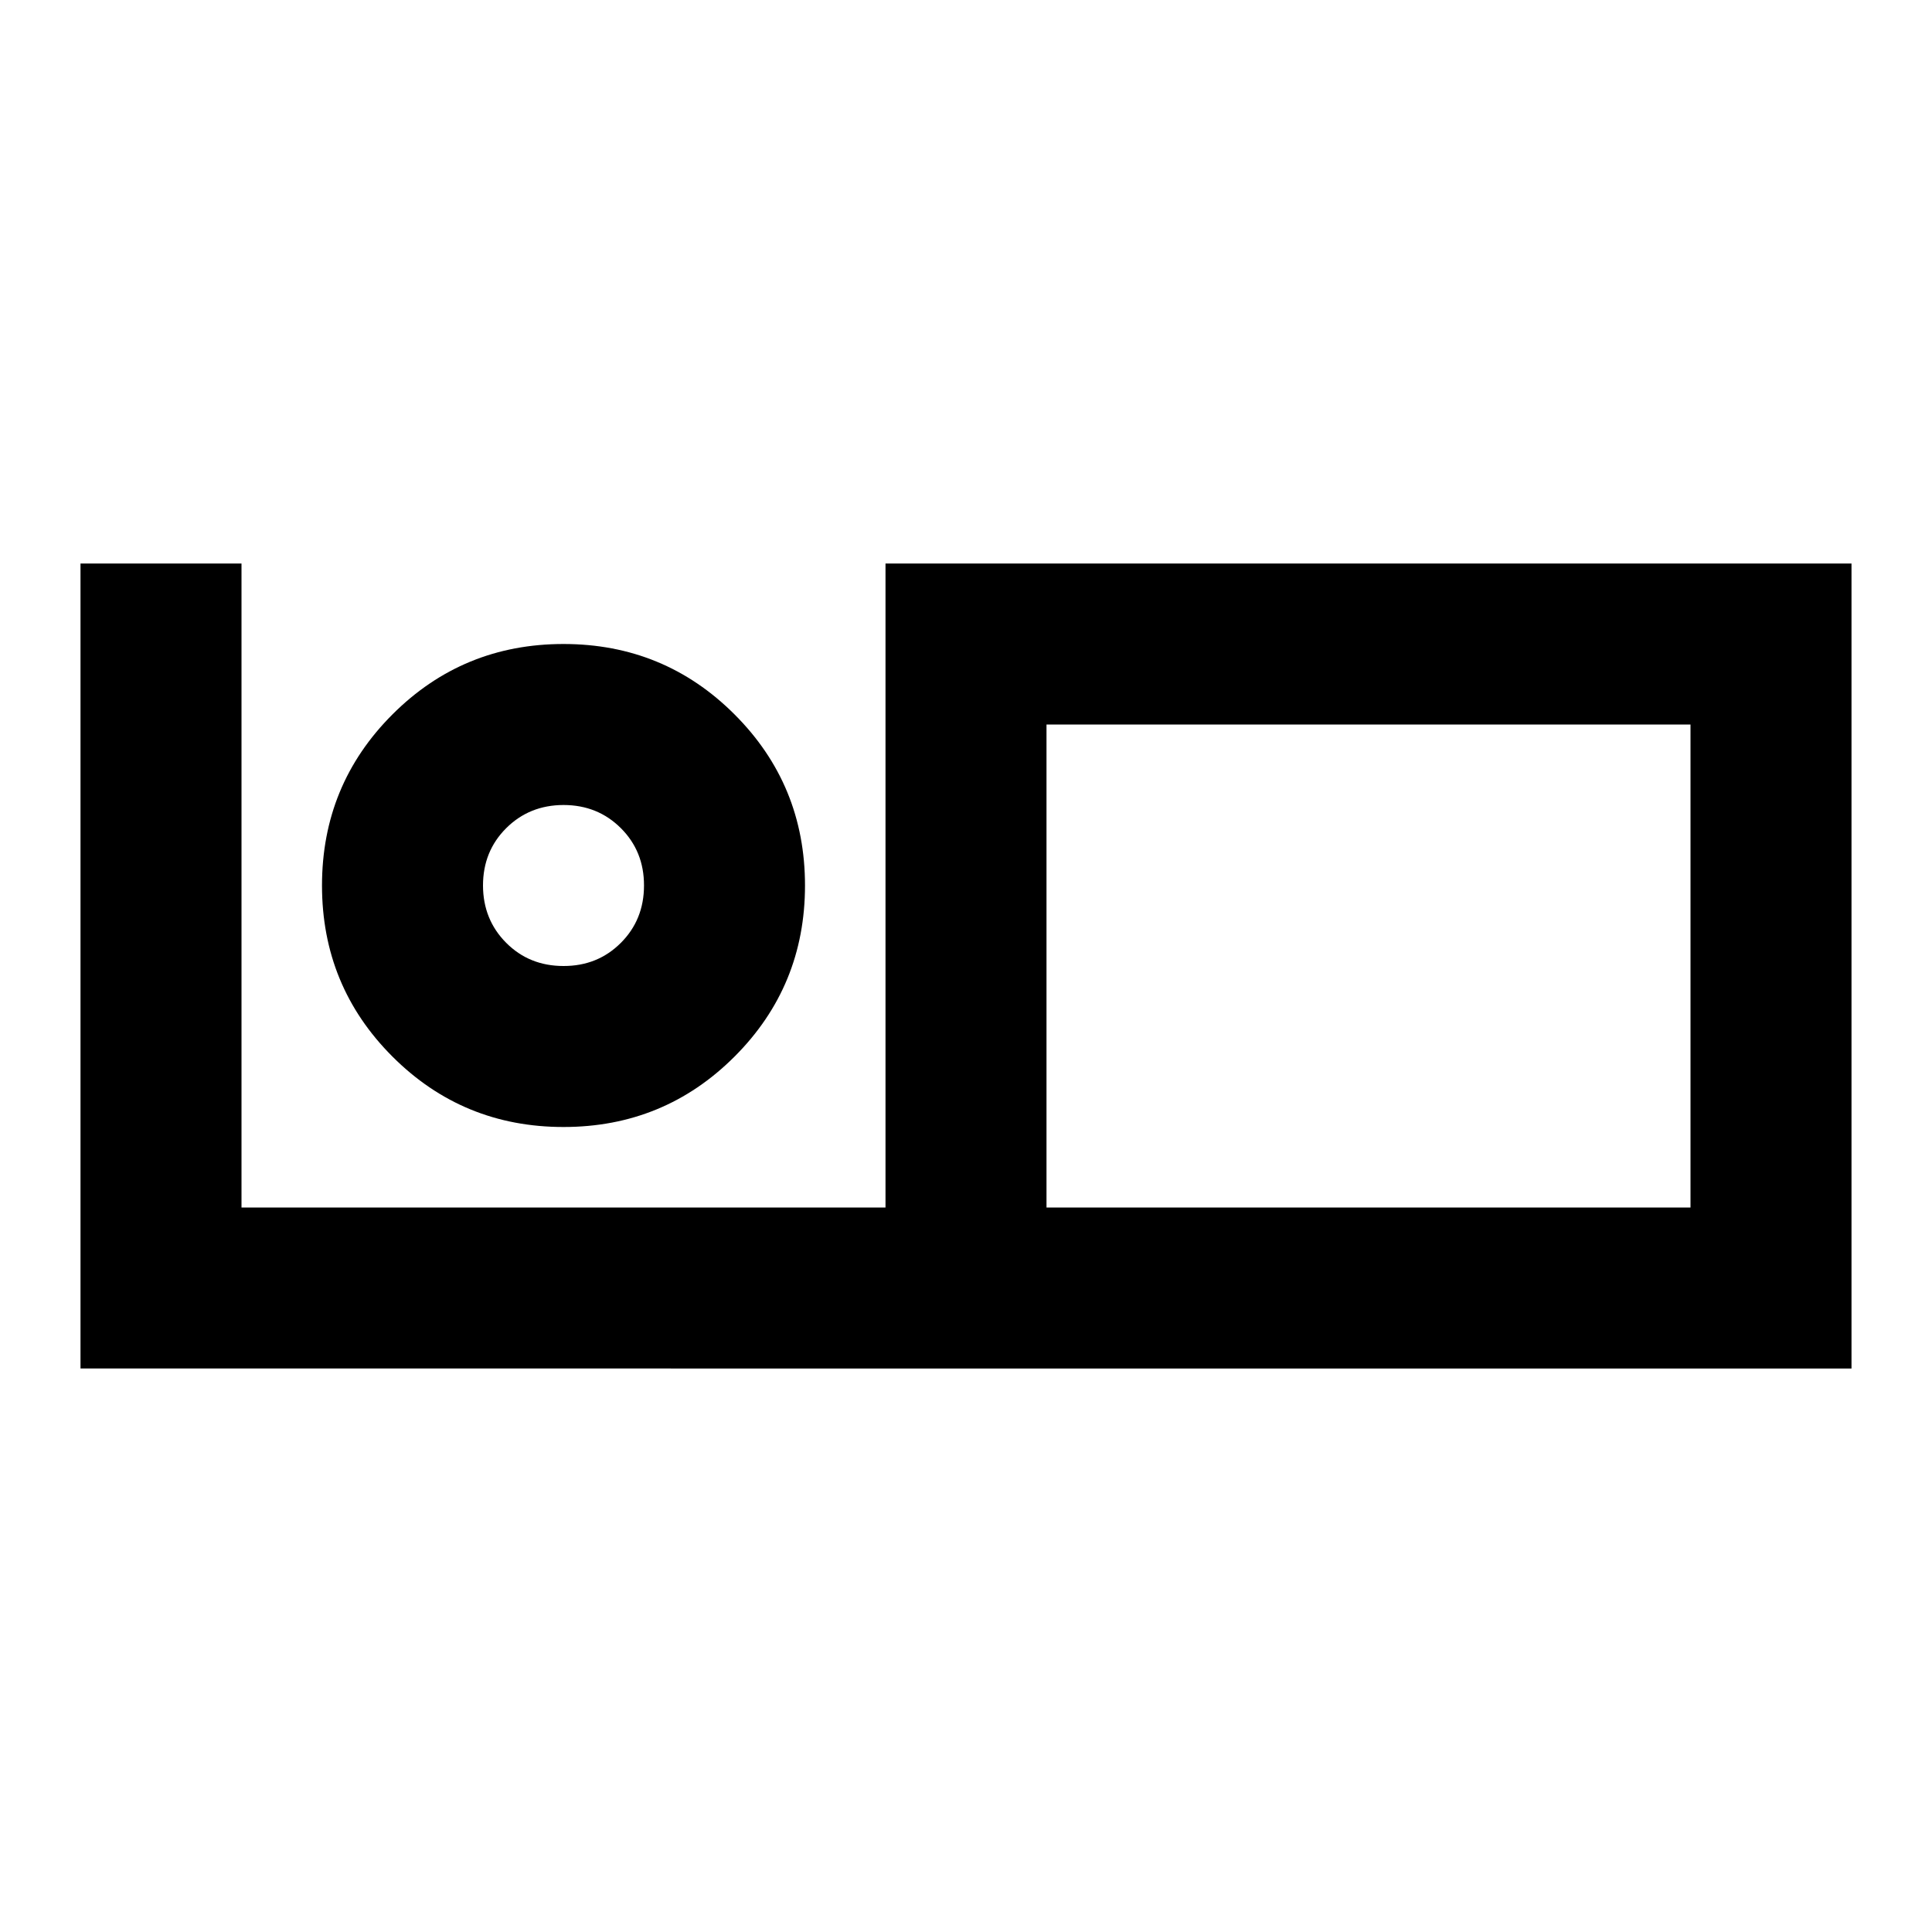<svg xmlns="http://www.w3.org/2000/svg" width="1em" height="1em" viewBox="0 0 24 24"><path fill="currentColor" d="M1 17V7h2v8h8V7h12v10zm12-2h8V9h-8zm0-6v6zm-6 5q1.25 0 2.125-.875T10 11q0-1.25-.875-2.125T7 8q-1.25 0-2.125.875T4 11q0 1.25.875 2.125T7 14m0-2q-.425 0-.712-.288T6 11q0-.425.288-.712T7 10q.425 0 .713.288T8 11q0 .425-.288.713T7 12m0-1"/></svg>